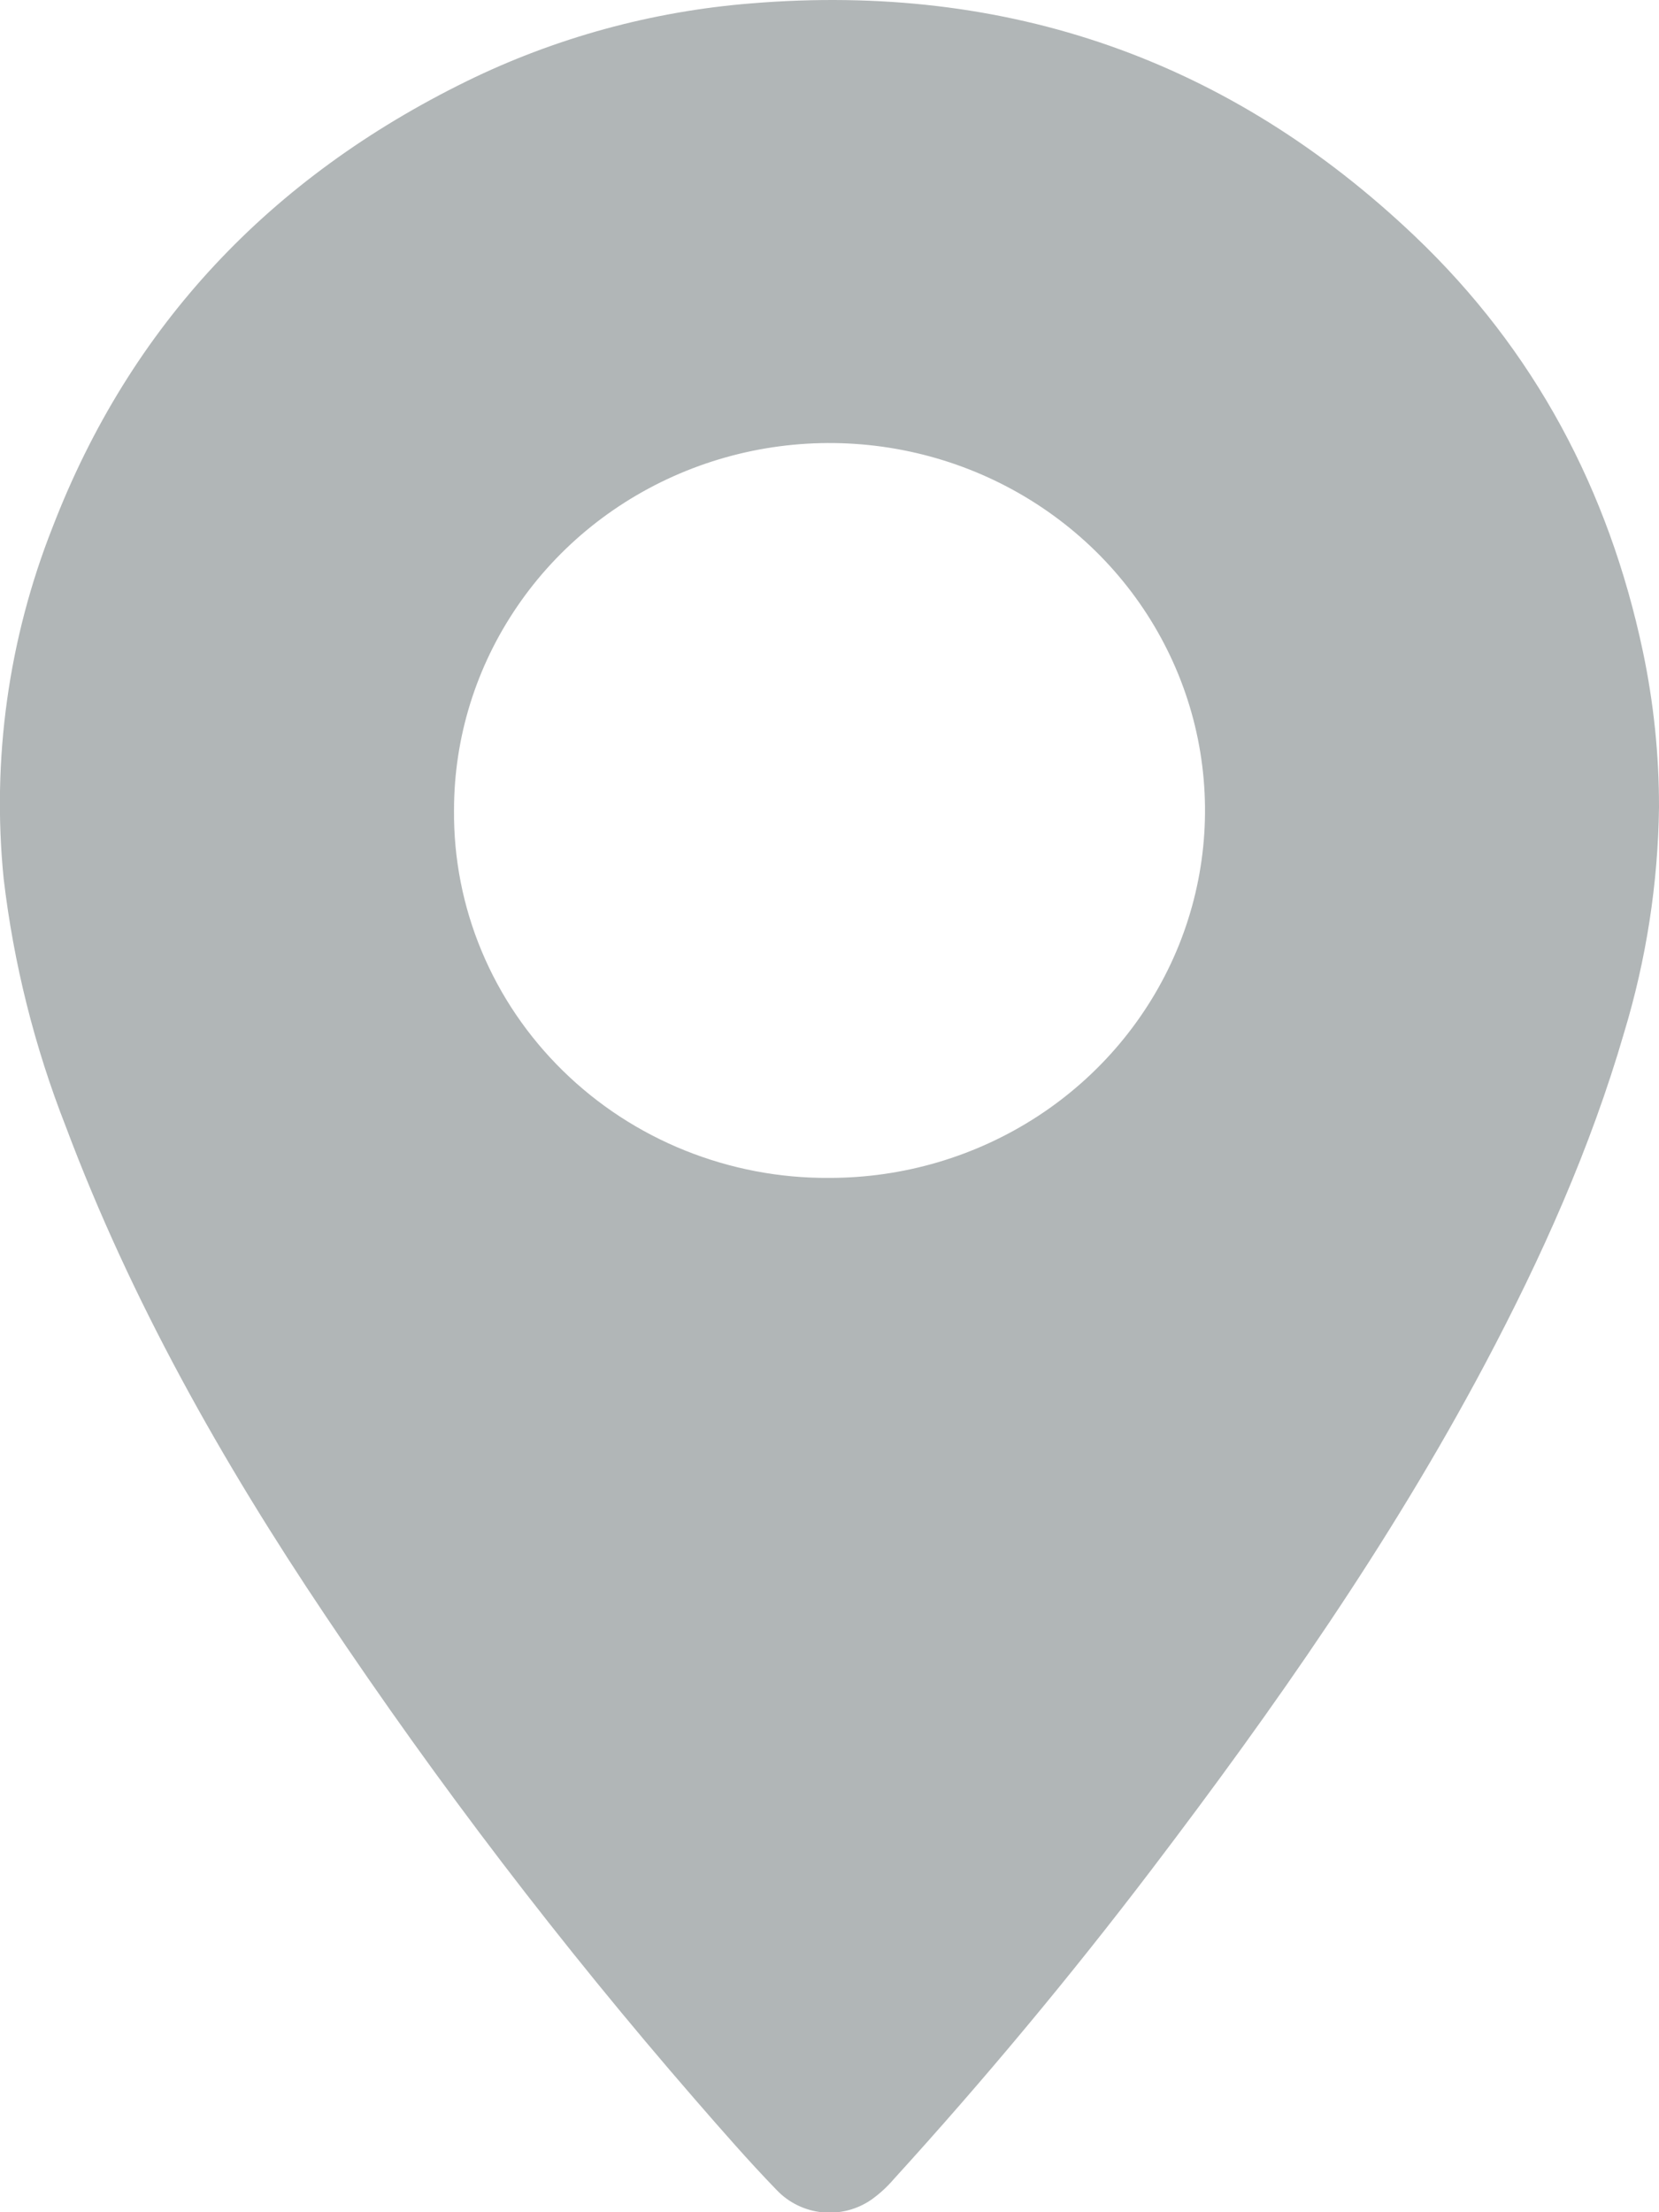 <svg width="15" height="20" viewBox="0 0 15 20" fill="none" xmlns="http://www.w3.org/2000/svg">
<g opacity="0.35" clip-path="url(#clip0_2114_3077)">
<path d="M15 7.3C14.991 7.989 14.885 8.673 14.685 9.334C14.381 10.381 13.936 11.372 13.425 12.335C12.568 13.949 11.52 15.445 10.413 16.901C9.678 17.867 8.901 18.8 8.082 19.7C8.023 19.769 7.956 19.831 7.882 19.884C7.753 19.975 7.594 20.016 7.436 20.001C7.278 19.985 7.131 19.914 7.022 19.799C6.766 19.535 6.524 19.256 6.282 18.978C5.077 17.59 3.962 16.13 2.942 14.606C2.006 13.212 1.184 11.756 0.595 10.185C0.312 9.464 0.123 8.71 0.033 7.943C-0.075 6.866 0.076 5.779 0.474 4.77C1.177 2.944 2.44 1.607 4.222 0.733C5.023 0.341 5.894 0.103 6.787 0.031C9.115 -0.162 11.122 0.547 12.79 2.133C13.877 3.167 14.546 4.433 14.854 5.888C14.952 6.353 15.001 6.826 15 7.3V7.3ZM7.495 10.649C8.167 10.65 8.823 10.456 9.382 10.092C9.941 9.728 10.377 9.209 10.635 8.603C10.893 7.996 10.961 7.328 10.831 6.683C10.701 6.039 10.378 5.446 9.904 4.981C9.429 4.516 8.825 4.199 8.166 4.07C7.508 3.941 6.825 4.006 6.204 4.257C5.583 4.508 5.052 4.933 4.679 5.479C4.305 6.025 4.105 6.667 4.105 7.324C4.101 7.761 4.186 8.195 4.355 8.599C4.524 9.004 4.774 9.371 5.089 9.68C5.405 9.99 5.78 10.235 6.193 10.401C6.606 10.567 7.048 10.652 7.495 10.649V10.649Z" fill="#202D30"/>
</g>
<defs>
<clipPath id="clip0_2114_3077">
<rect width="15" height="20" fill="white"/>
</clipPath>
</defs>
</svg>
